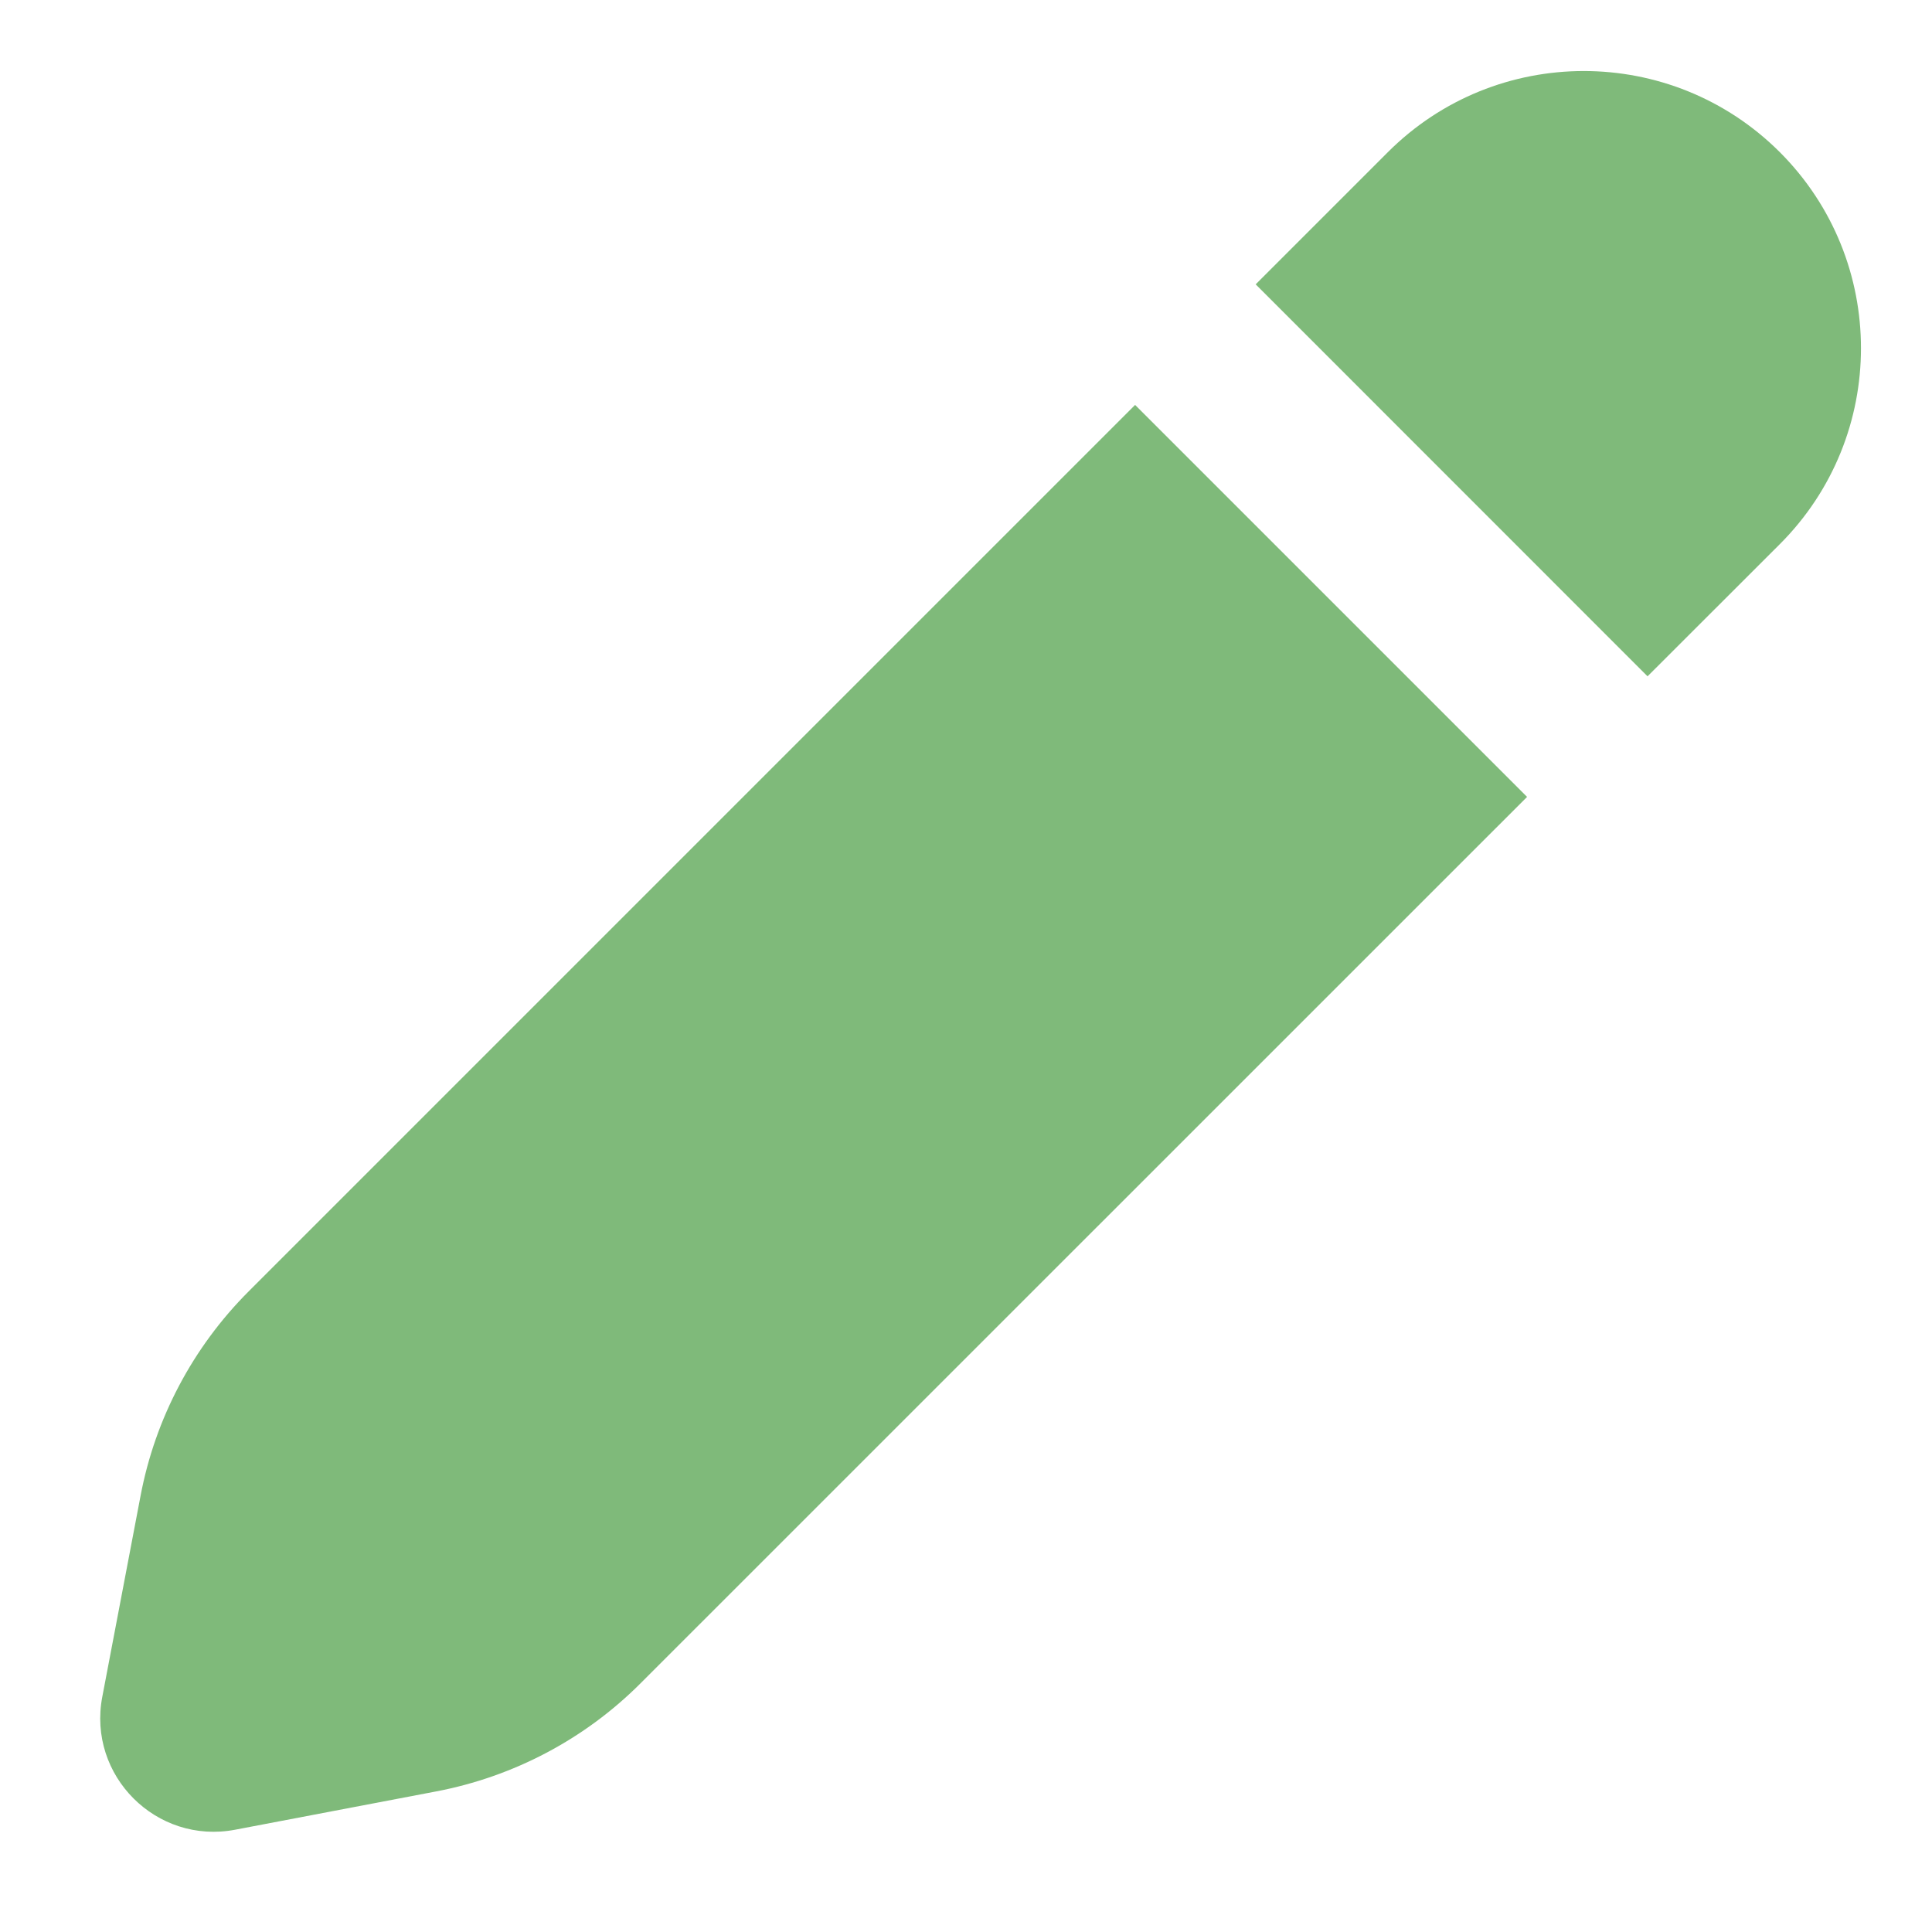 <svg width="17" height="17" viewBox="0 0 17 17" fill="none" xmlns="http://www.w3.org/2000/svg">
<path fill-rule="evenodd" clip-rule="evenodd" d="M15.661 1.339C14.708 0.387 13.164 0.387 12.212 1.339L11.049 2.502L14.497 5.951L15.661 4.788C16.613 3.836 16.613 2.292 15.661 1.339ZM13.437 7.012L9.988 3.563L2.188 11.363C1.698 11.853 1.366 12.48 1.237 13.161L0.9 14.931C0.768 15.624 1.376 16.232 2.069 16.1L3.838 15.763C4.52 15.633 5.147 15.302 5.637 14.811L13.437 7.012Z" fill="#7FBA7A"/>
</svg>
